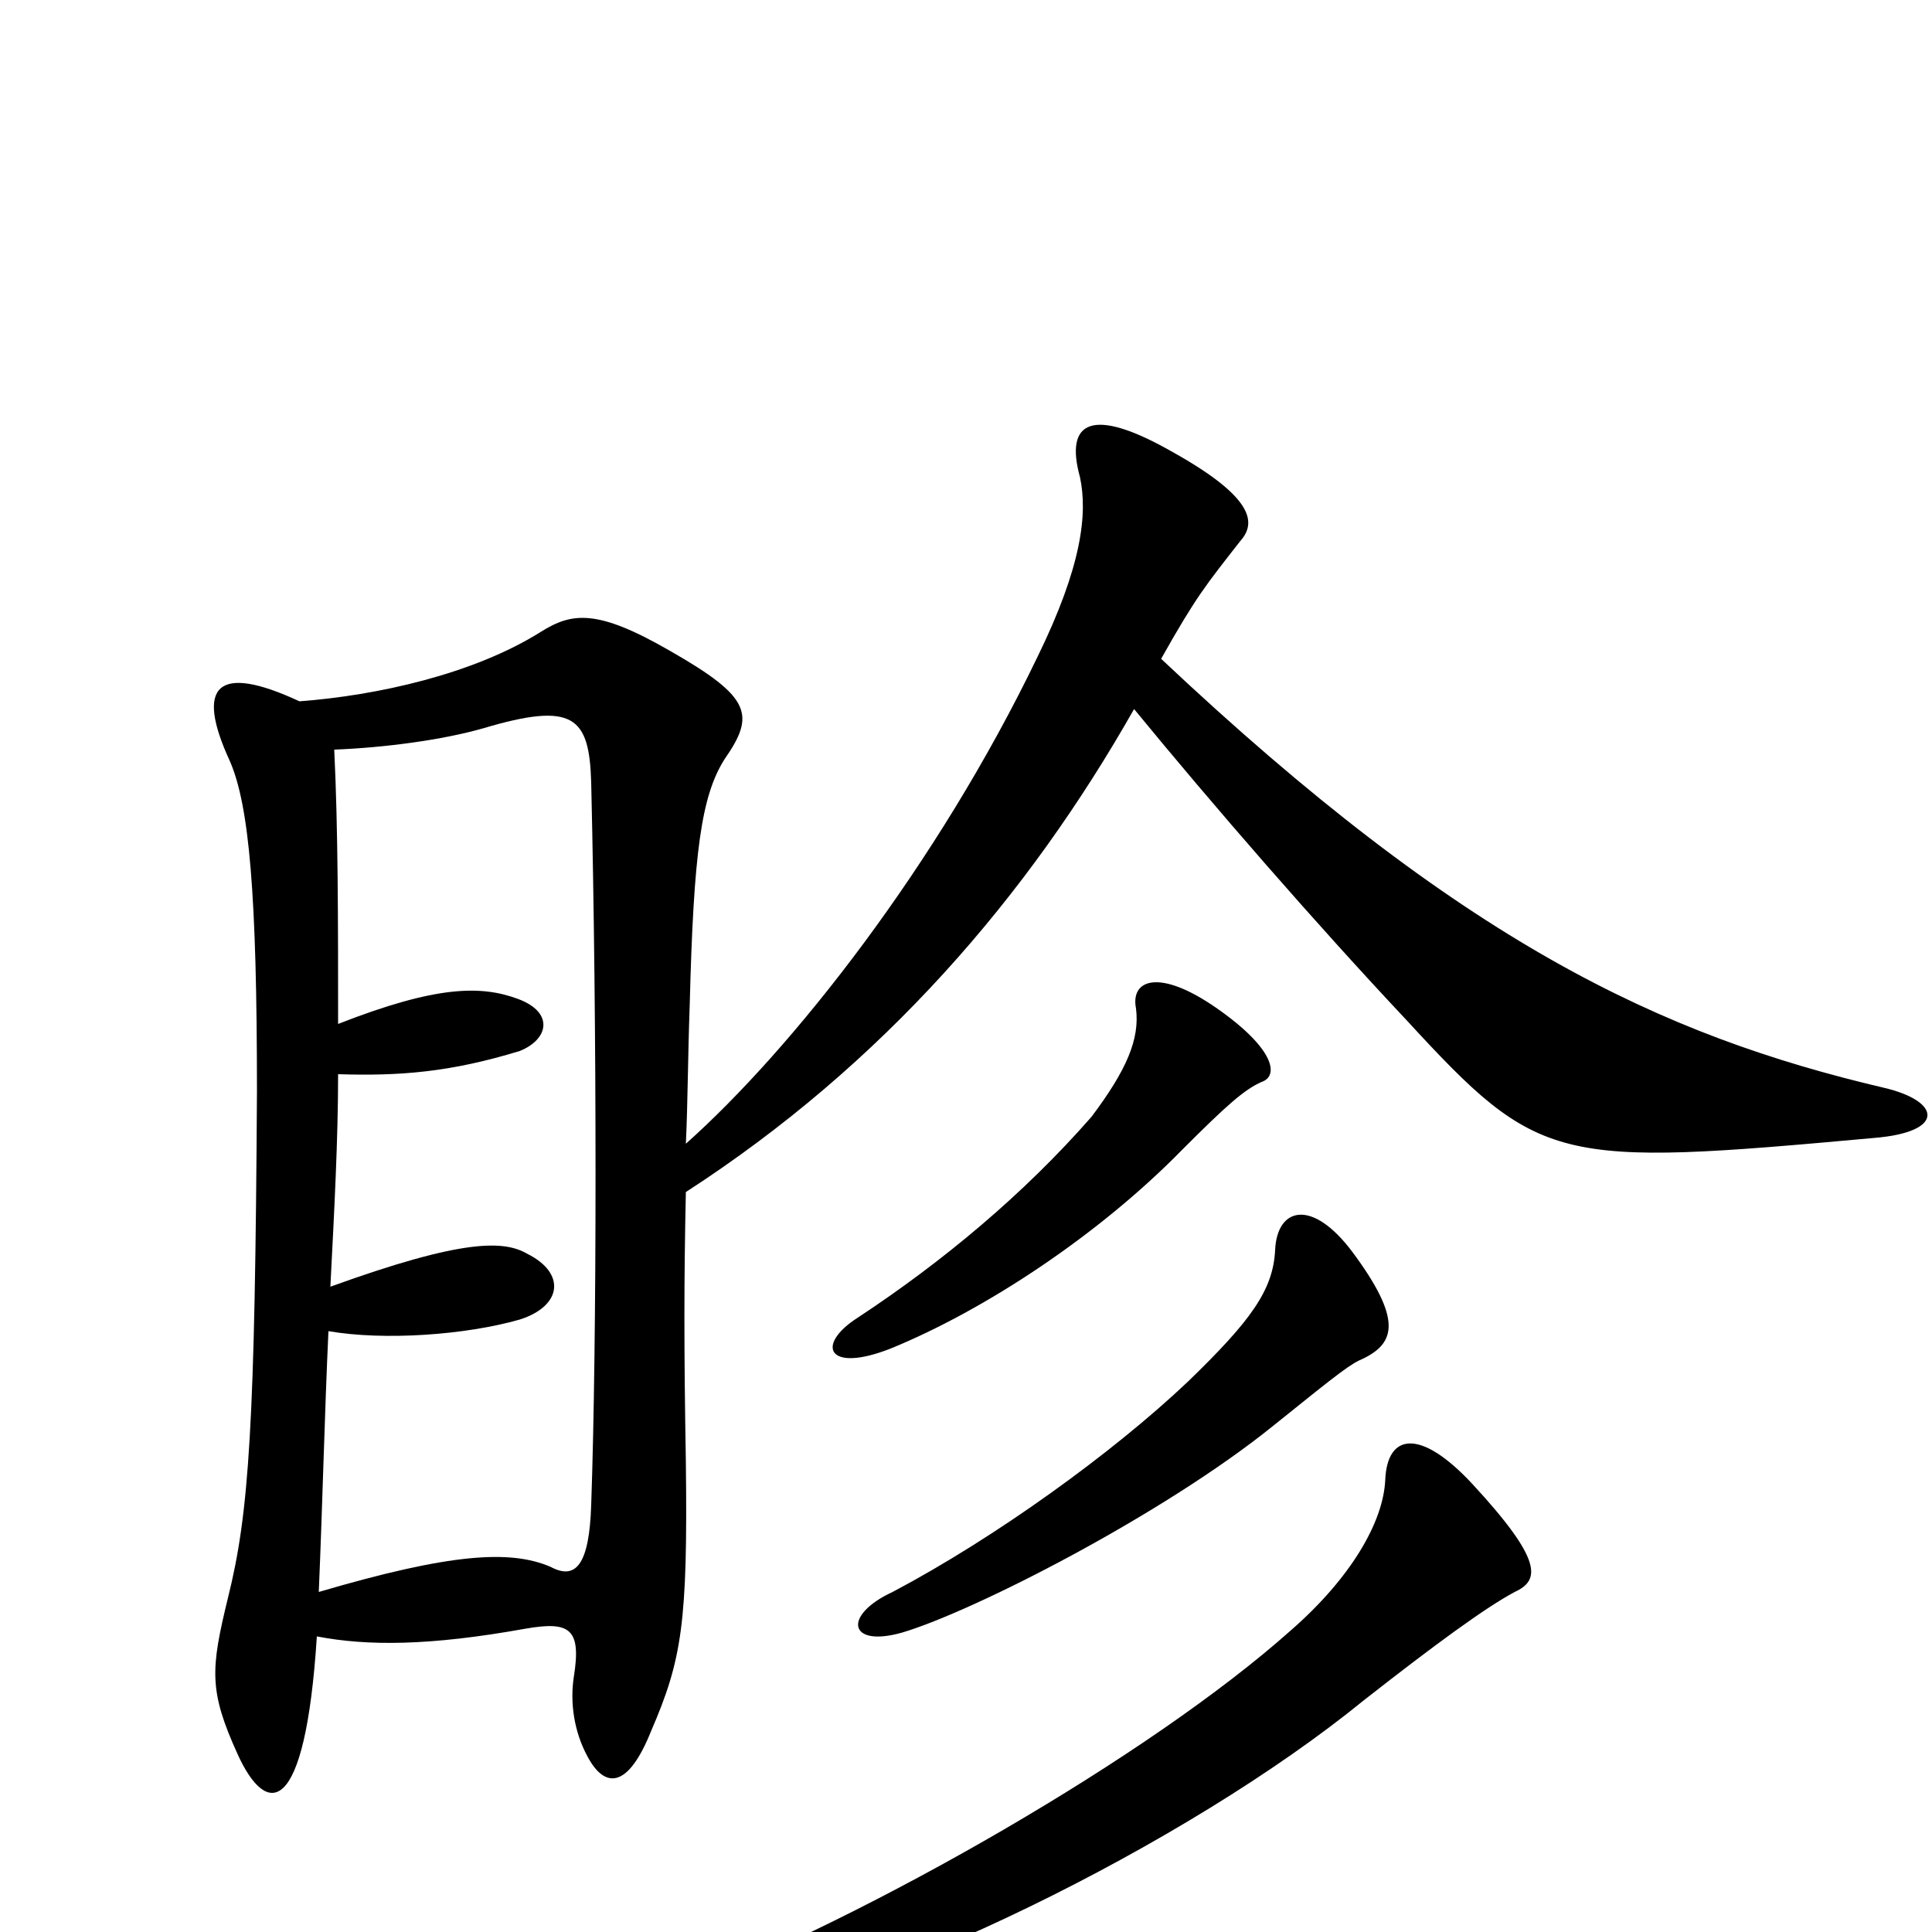 <svg xmlns="http://www.w3.org/2000/svg" viewBox="0 -1000 1000 1000">
	<path fill="#000000" d="M784 -176C797 -182 799 -192 762 -232C735 -261 718 -258 717 -234C716 -212 699 -183 668 -156C595 -91 452 -9 349 31C329 38 334 53 360 48C452 34 614 -45 706 -120C743 -149 769 -168 784 -176ZM706 -297C722 -305 726 -317 700 -352C679 -380 661 -375 660 -353C659 -332 647 -316 615 -285C576 -248 515 -204 462 -176C436 -164 439 -147 467 -155C504 -166 602 -216 659 -262C695 -291 699 -294 706 -297ZM653 -440C662 -443 660 -457 630 -478C600 -499 585 -493 588 -478C590 -462 583 -446 565 -422C530 -382 488 -347 444 -318C422 -304 428 -289 461 -302C510 -322 569 -361 612 -405C635 -428 644 -436 653 -440ZM164 -153C190 -148 222 -148 272 -157C295 -161 301 -157 297 -132C295 -119 297 -104 304 -91C313 -74 325 -74 337 -104C353 -141 356 -160 355 -243C354 -302 354 -337 355 -383C457 -449 532 -536 587 -633C628 -583 681 -522 728 -472C797 -397 805 -396 970 -411C1007 -414 1005 -430 975 -437C860 -464 757 -512 601 -659C619 -691 624 -697 642 -720C650 -729 650 -742 607 -766C565 -790 551 -782 559 -753C563 -734 560 -707 537 -660C485 -552 410 -457 355 -408C356 -429 356 -452 357 -480C359 -559 363 -588 375 -607C391 -630 389 -639 347 -663C309 -685 296 -683 280 -673C245 -651 195 -640 155 -637C112 -657 101 -645 119 -606C129 -583 133 -537 133 -435C132 -263 129 -217 118 -173C109 -136 108 -125 123 -92C138 -59 158 -59 164 -153ZM173 -612C199 -613 229 -617 250 -623C297 -637 305 -629 306 -595C309 -467 309 -307 306 -221C305 -190 298 -182 285 -189C264 -198 233 -196 165 -176C167 -223 168 -268 170 -311C199 -306 241 -309 269 -317C291 -324 293 -341 273 -351C261 -358 240 -359 171 -334C173 -373 175 -410 175 -444C207 -443 233 -445 269 -456C284 -462 287 -476 268 -483C249 -490 226 -490 175 -470C175 -523 175 -571 173 -612Z"/>
</svg>